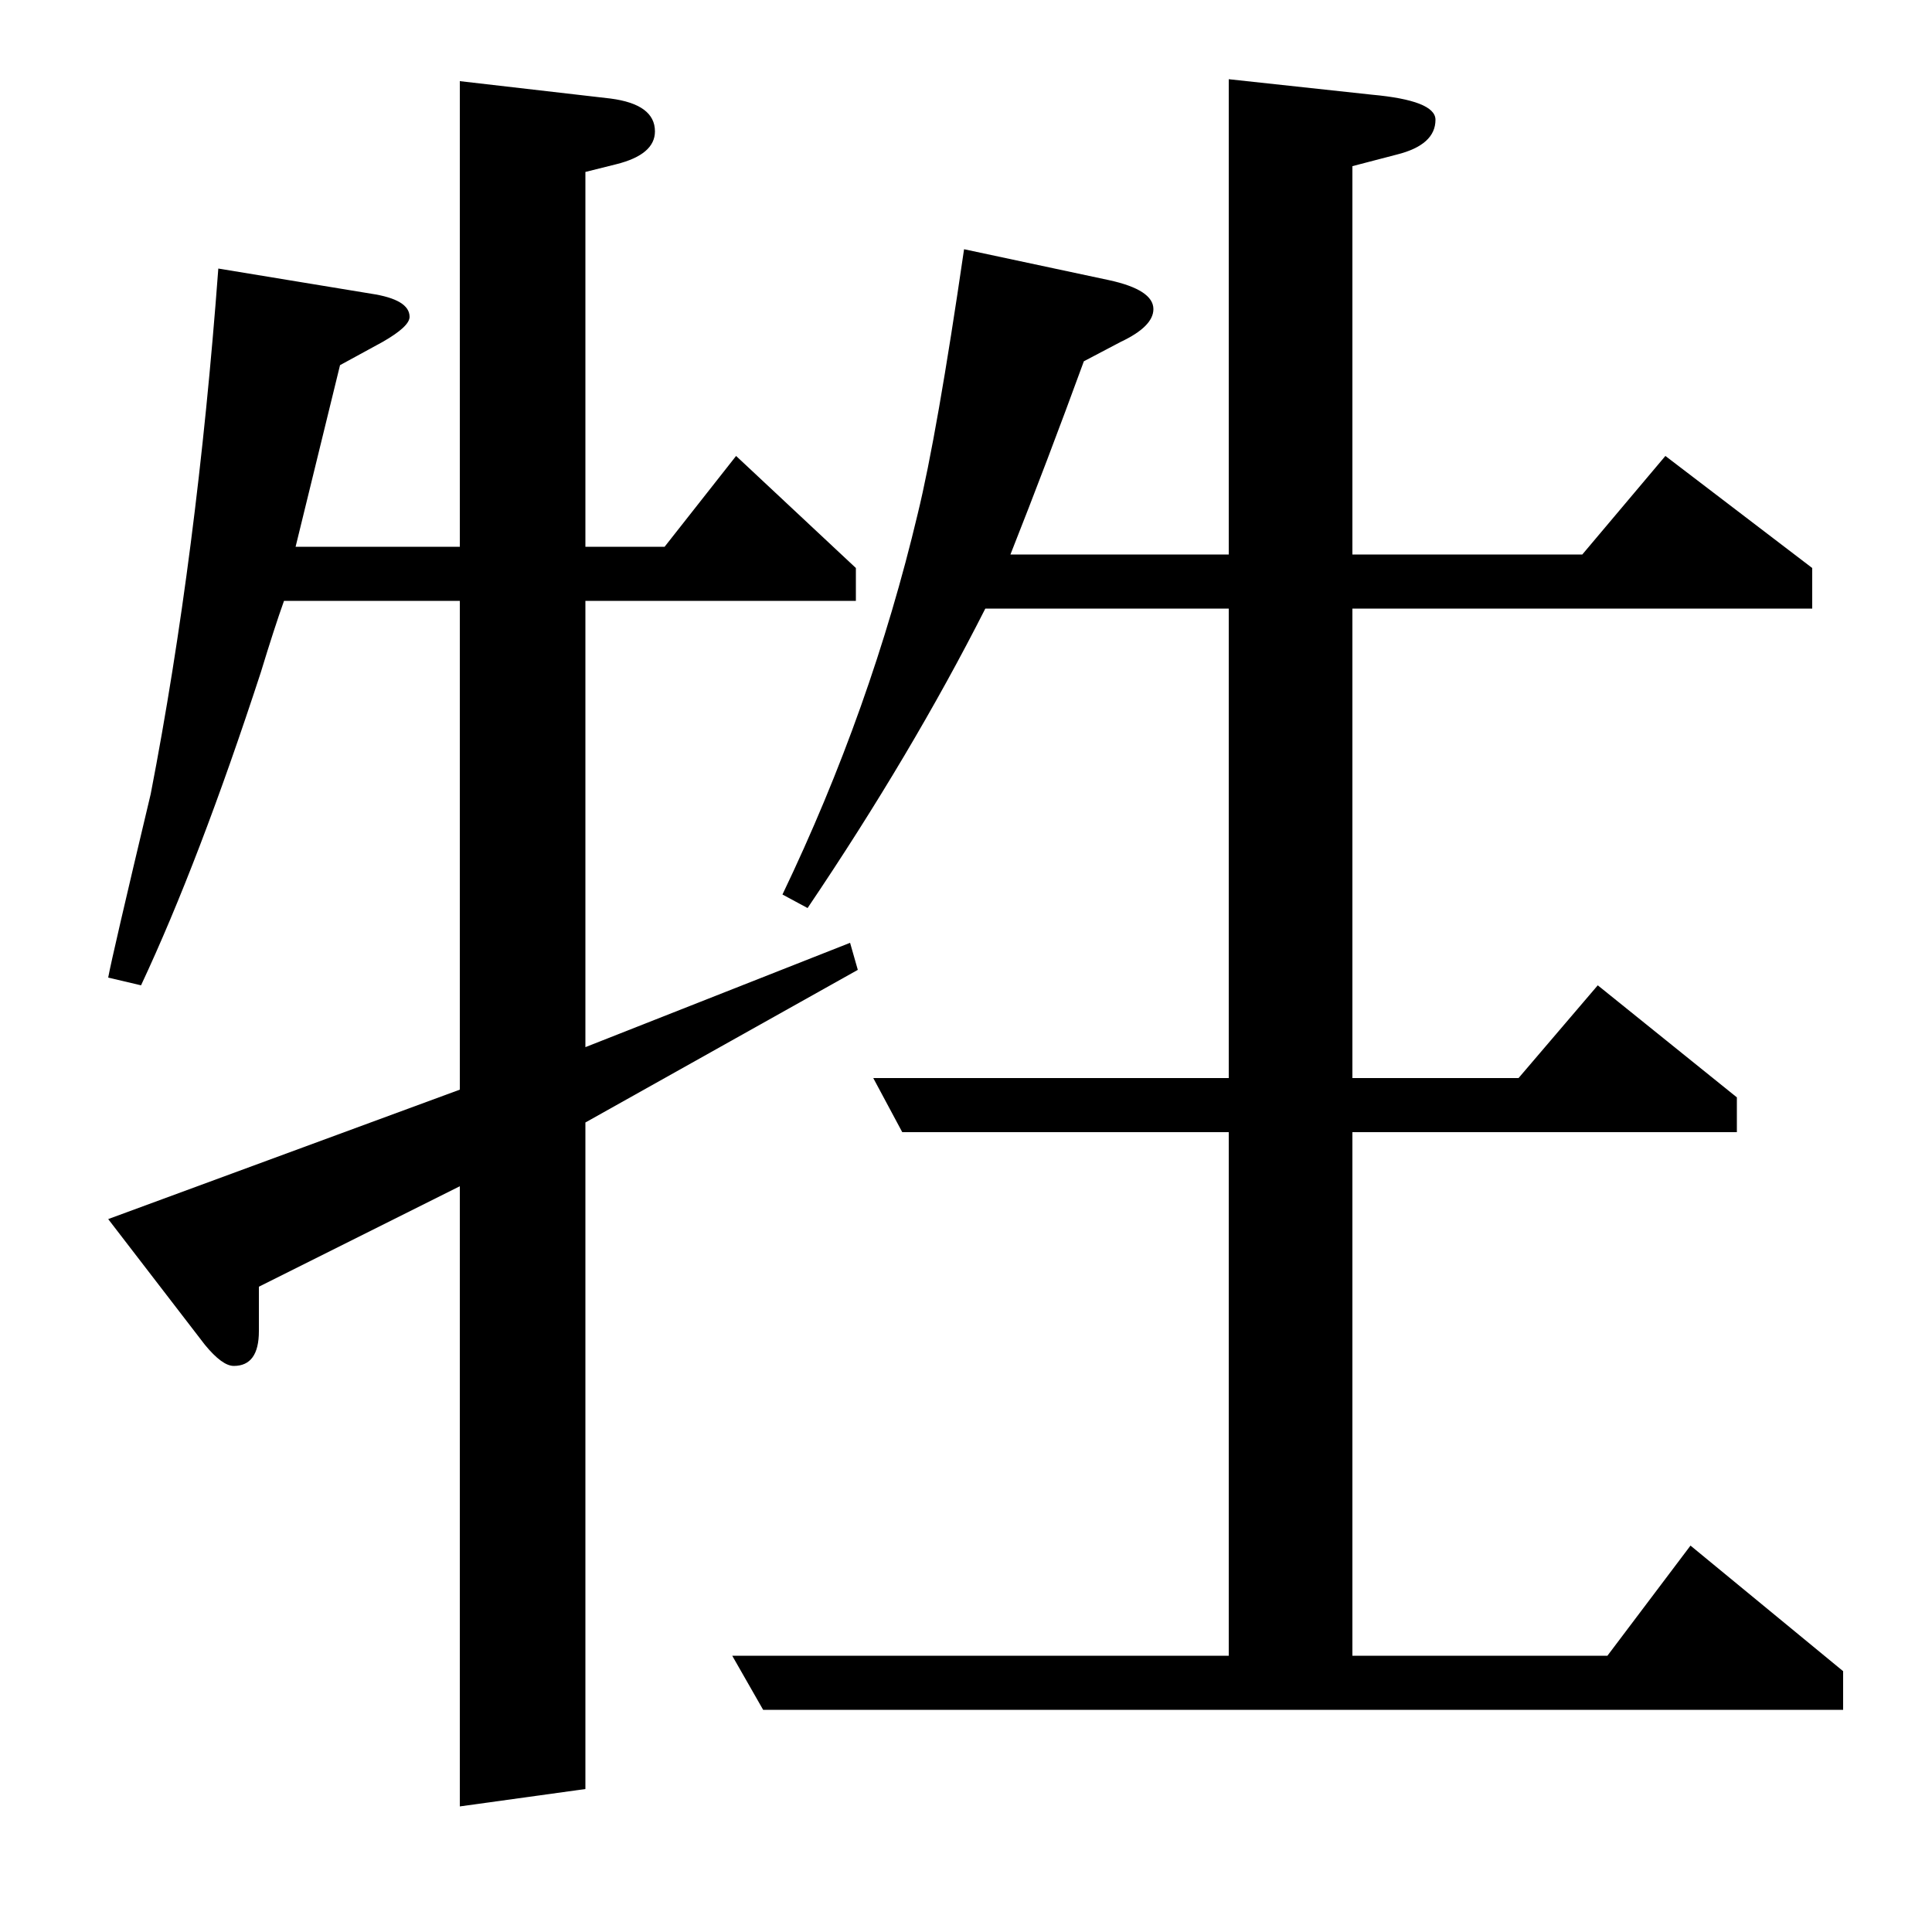 <?xml version="1.0" standalone="no"?>
<!DOCTYPE svg PUBLIC "-//W3C//DTD SVG 1.1//EN" "http://www.w3.org/Graphics/SVG/1.1/DTD/svg11.dtd" >
<svg xmlns="http://www.w3.org/2000/svg" xmlns:xlink="http://www.w3.org/1999/xlink" version="1.1" viewBox="0 -120 1000 1000">
  <g transform="matrix(1 0 0 -1 0 880)">
   <path fill="currentColor"
d="M56 369l182 67v253h-91q-5 -14 -12 -37q-32 -98 -62 -162l-17 4q2 11 22 95q24 124 35 272l79 -13q20 -3 20 -12q0 -5 -14 -13l-22 -12l-23 -94h85v241l78 -9q23 -3 23 -17q0 -12 -20 -17l-16 -4v-194h41l37 47l62 -58v-17h-140v-231l137 54l4 -14l-141 -79v-345l-65 -9
v321l-104 -52v-23q0 -18 -13 -18q-6 0 -15 11zM395 115l-16 28h257v271h-169l-15 28h184v243h-126q-38 -75 -92 -155l-13 7q46 96 70 197q10 41 24 137l75 -16q23 -5 23 -15q0 -9 -17 -17l-19 -10q-19 -52 -38 -100h113v246l74 -8q33 -3 33 -13q0 -13 -20 -18l-23 -6v-201
h119l43 51l76 -58v-21h-238v-243h86l41 48l72 -58v-18h-199v-271h132l43 57l79 -65v-20h-559z" />
  </g>

</svg>
